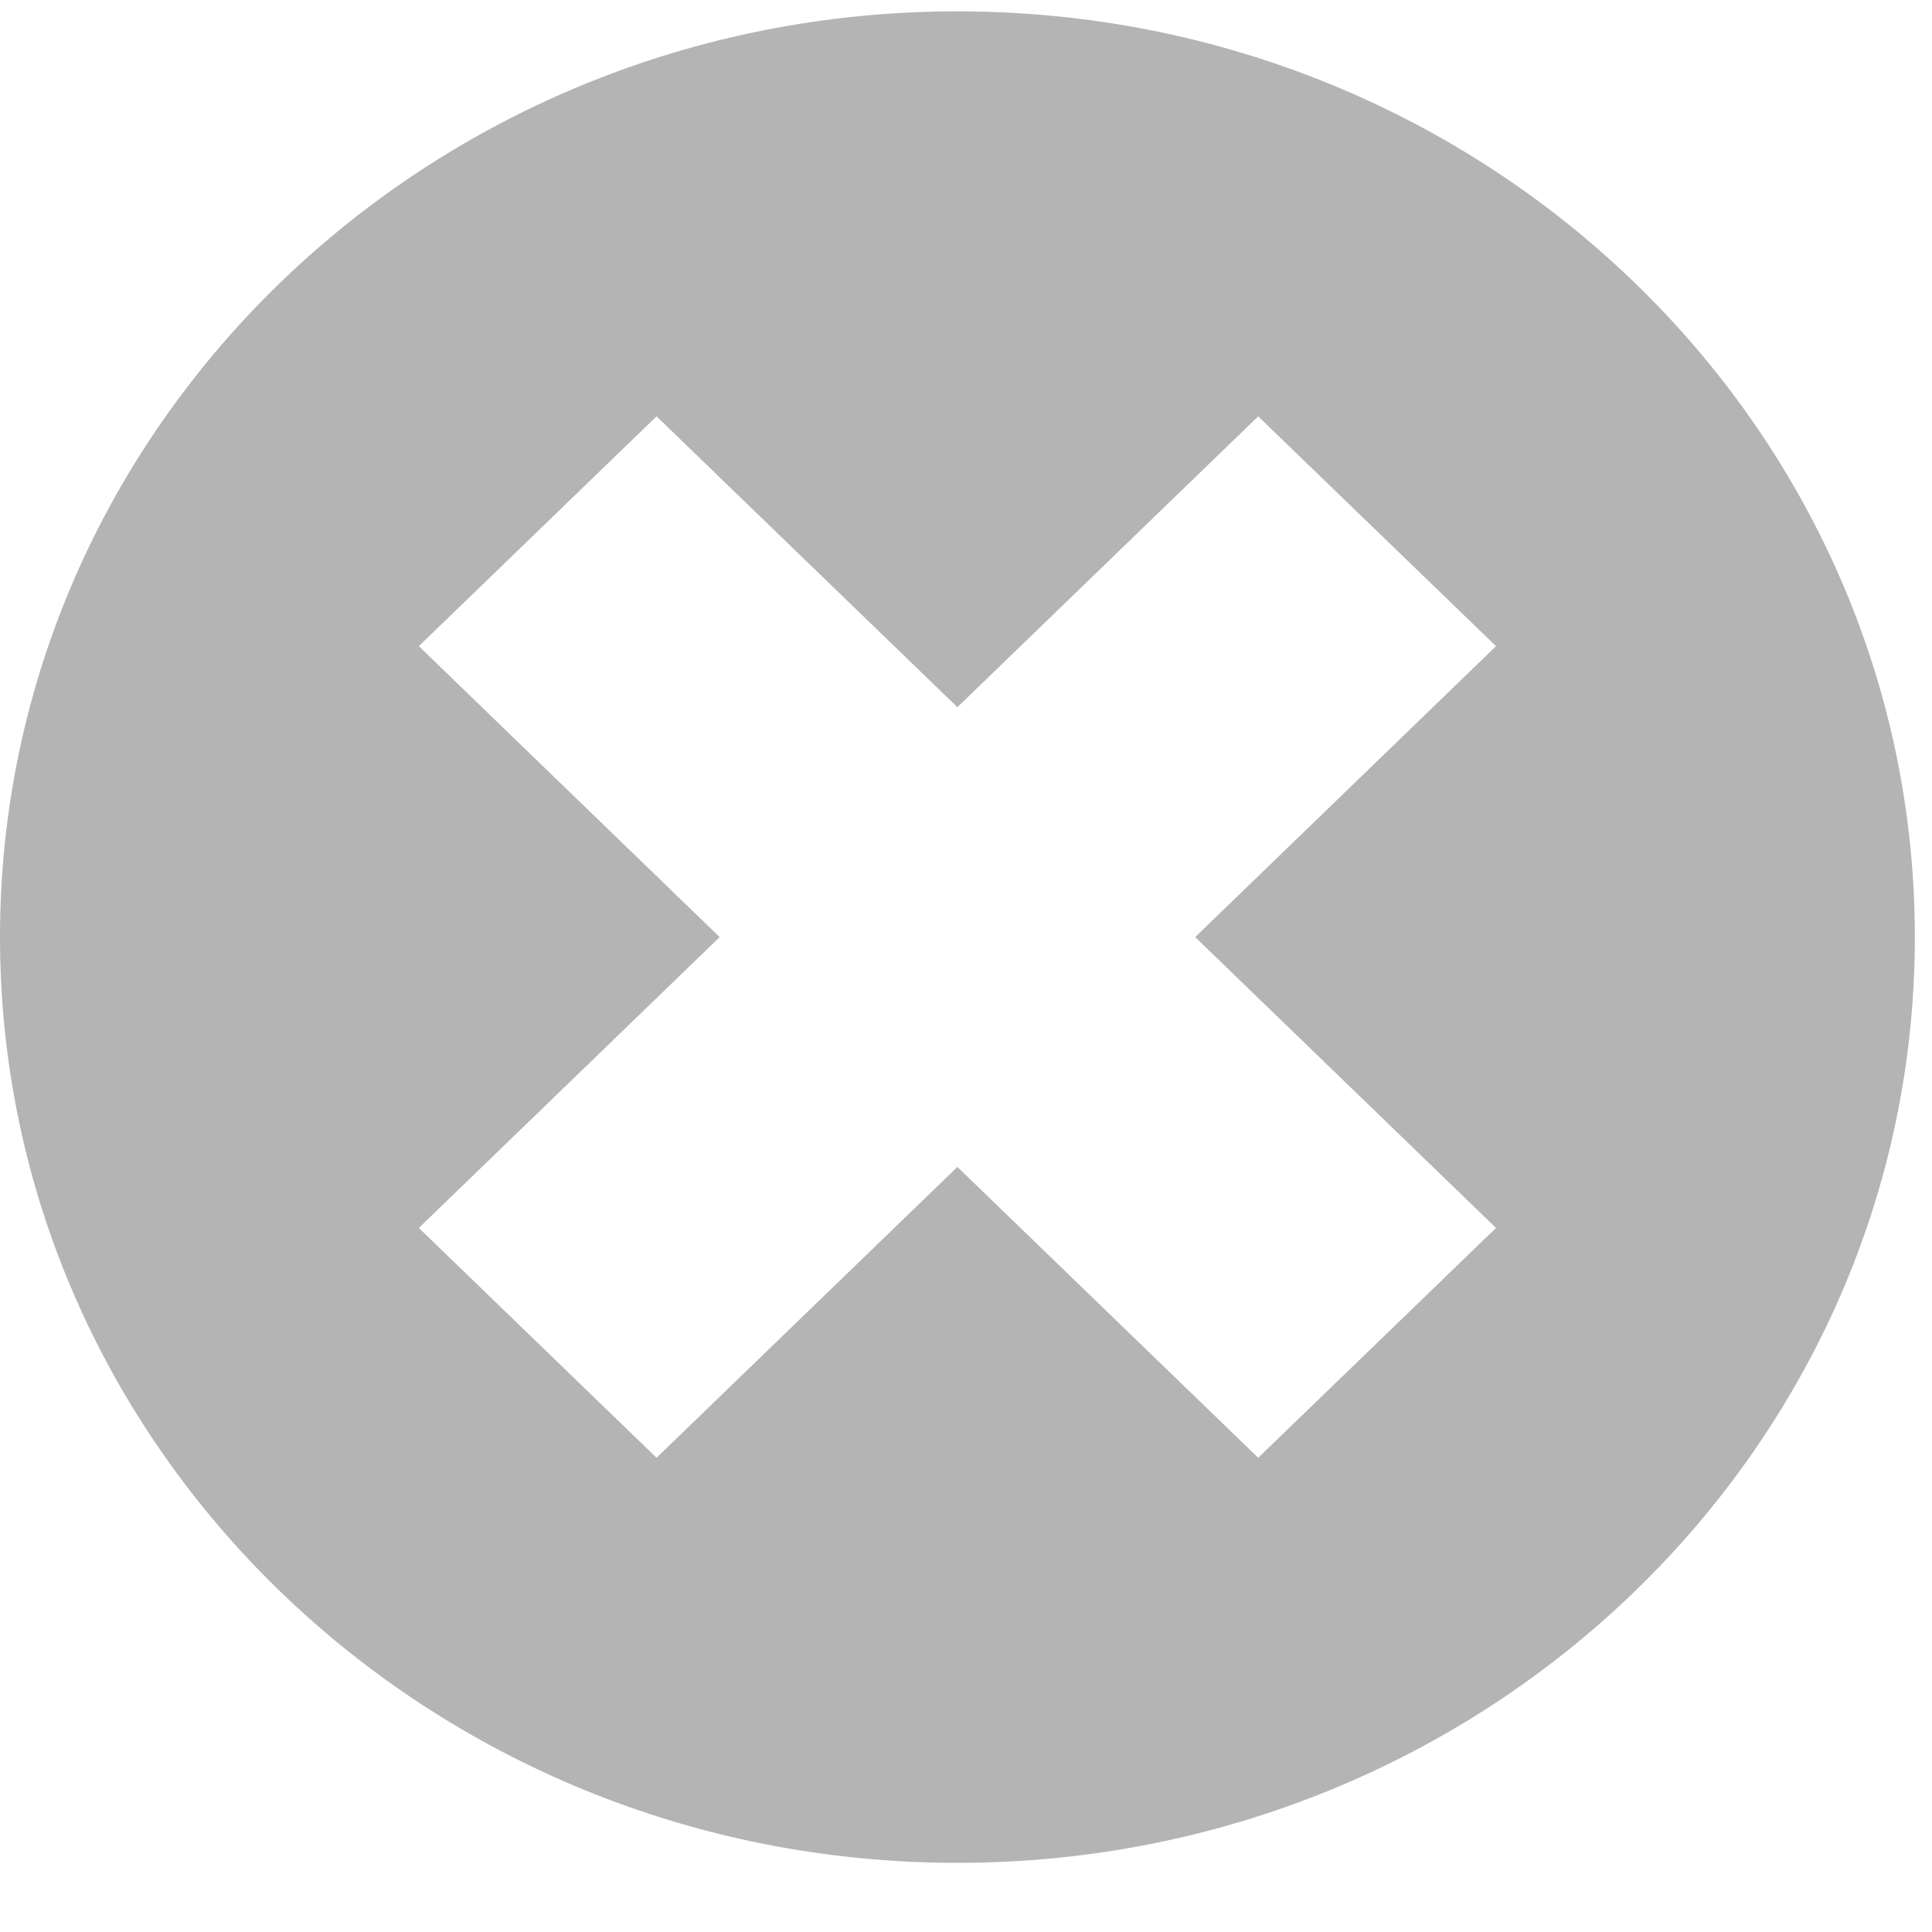 <svg width="24" height="24" viewBox="0 0 24 24" fill="none" xmlns="http://www.w3.org/2000/svg">
<path id="Vector" d="M11.893 0.141C5.325 0.141 0 5.289 0 11.641C0 17.992 5.325 23.141 11.893 23.141C18.462 23.141 23.787 17.992 23.787 11.641C23.787 5.289 18.462 0.141 11.893 0.141ZM8.156 5.172L11.893 8.785L15.63 5.172L18.584 8.027L14.847 11.641L18.584 15.254L15.63 18.109L11.893 14.496L8.156 18.109L5.203 15.254L8.94 11.641L5.203 8.027L8.156 5.172Z" fill="#B4B4B4"/>
</svg>
